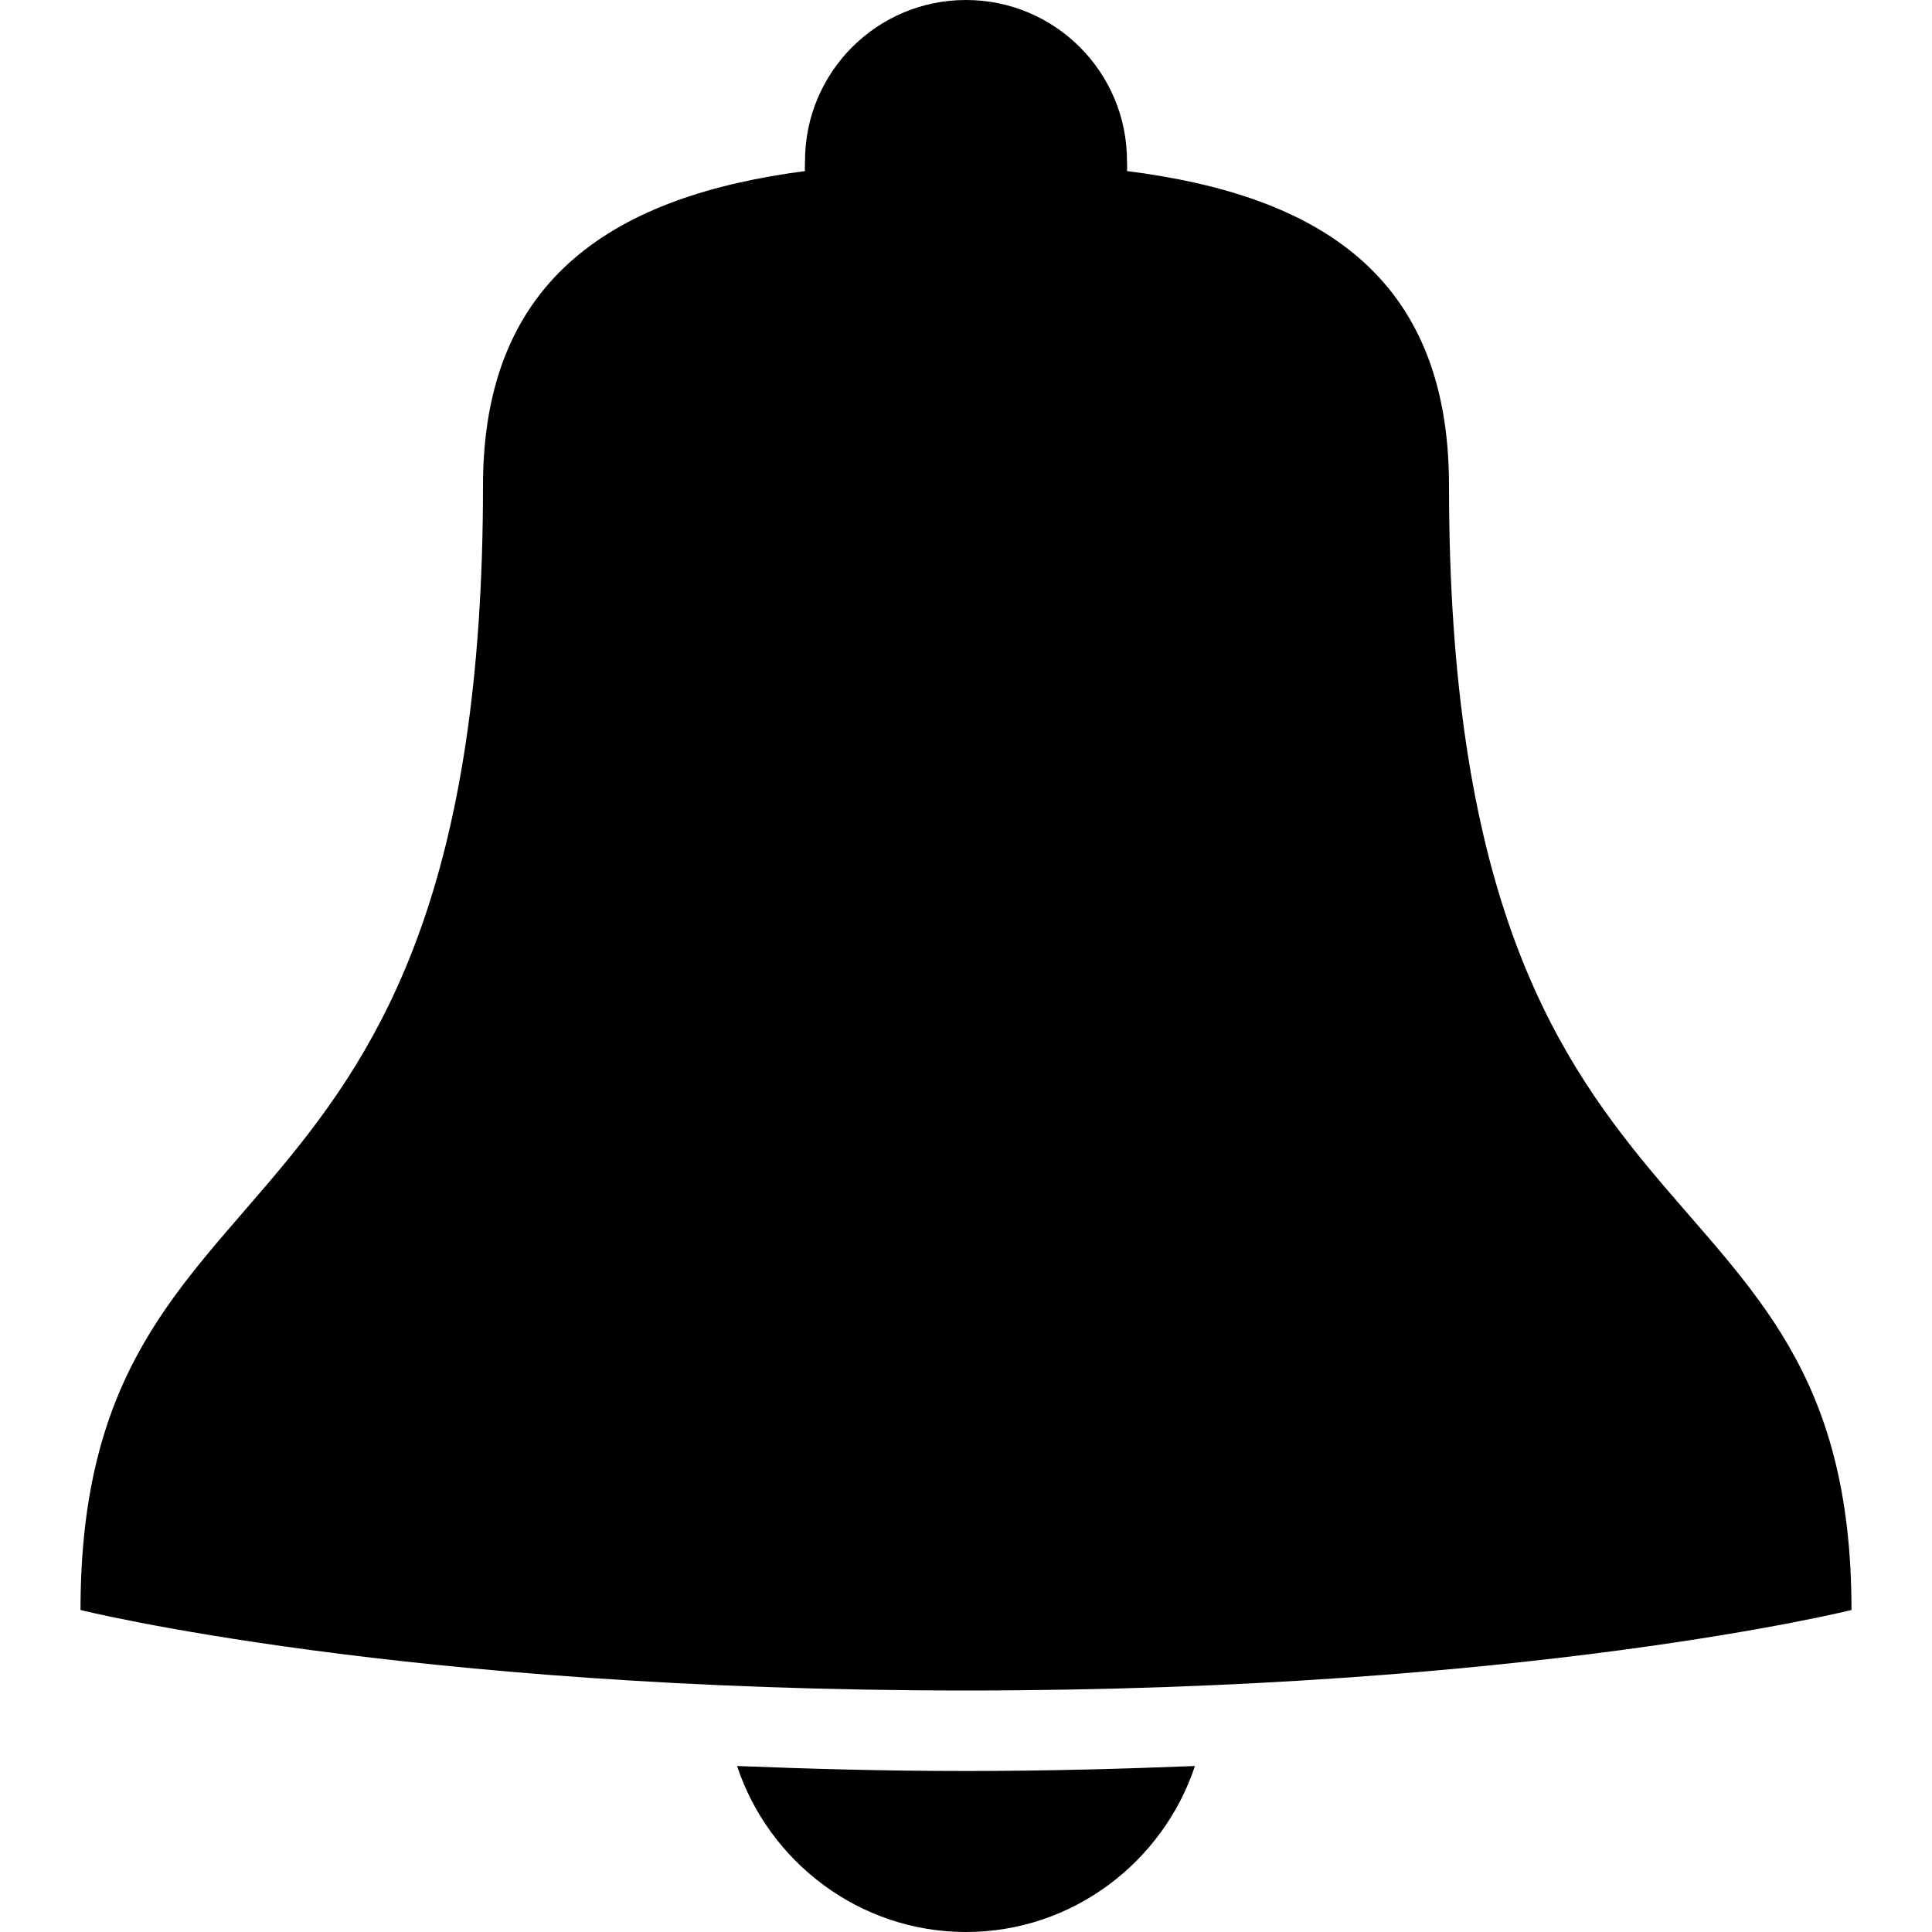 <svg xmlns="http://www.w3.org/2000/svg"  viewBox="0 0 24 24" width="24px" height="24px"><path d="M 12 0 C 10.895 0 10 0.895 10 2 C 10 2.043 9.996 2.082 10 2.125 C 7.676 2.43 6 3.422 6 6.031 C 6 15.945 1 14.035 1 20 C 1 20 5.008 21 12 21 C 18.992 21 23 20 23 20 C 23 14.07 18 16.004 18 6.031 C 18 3.398 16.344 2.422 14 2.125 C 14.004 2.082 14 2.043 14 2 C 14 0.895 13.105 0 12 0 Z M 9.156 21.938 C 9.551 23.129 10.676 24 12 24 C 13.324 24 14.449 23.129 14.844 21.938 C 13.961 21.973 13.008 22 12 22 C 10.988 22 10.043 21.973 9.156 21.938 Z"/></svg>